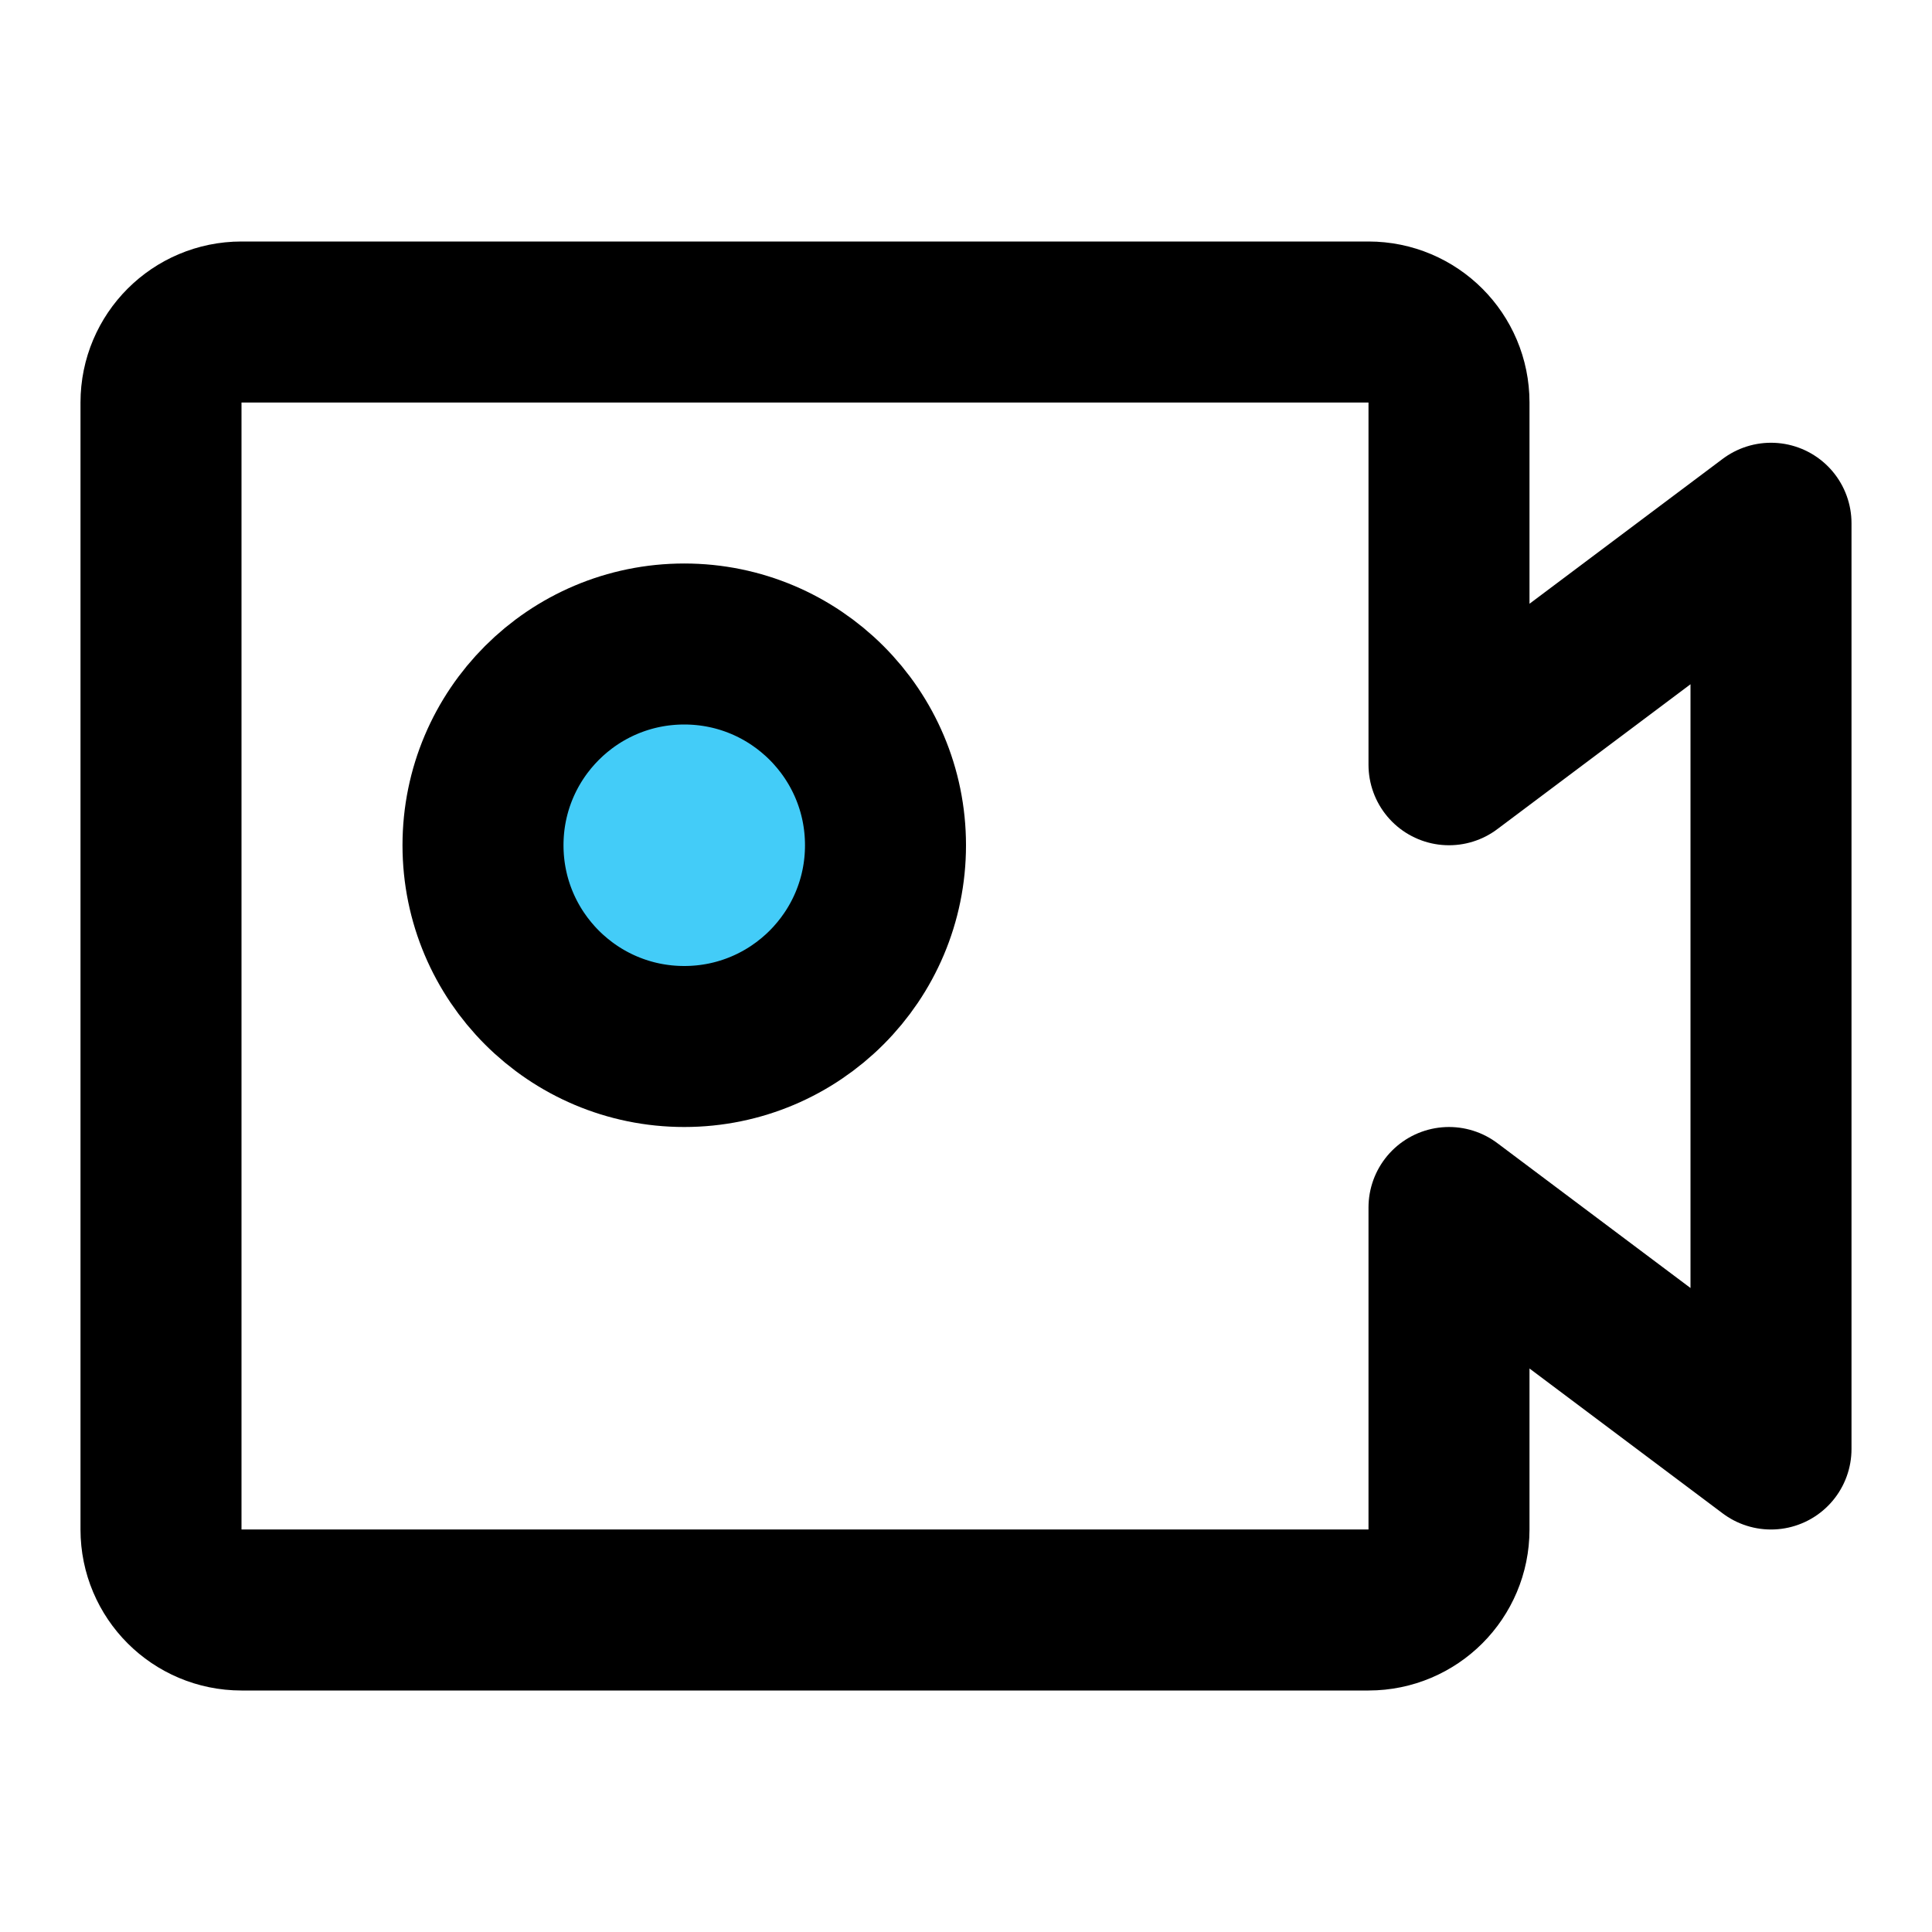 <svg viewBox="0 0 48 48" fill="none" xmlns="http://www.w3.org/2000/svg"><path d="M4 10C4 8.895 4.895 8 6 8H34C35.105 8 36 8.895 36 10V19L44 13V36L36 30V38C36 39.105 35.105 40 34 40H6C4.895 40 4 39.105 4 38V10Z" fill="none" stroke="currentColor" stroke-width="4" stroke-linecap="round" stroke-linejoin="round"/><circle cx="17" cy="21" r="5" fill="#43CCF8" stroke="currentColor" stroke-width="4" stroke-linecap="round" stroke-linejoin="round"/></svg>